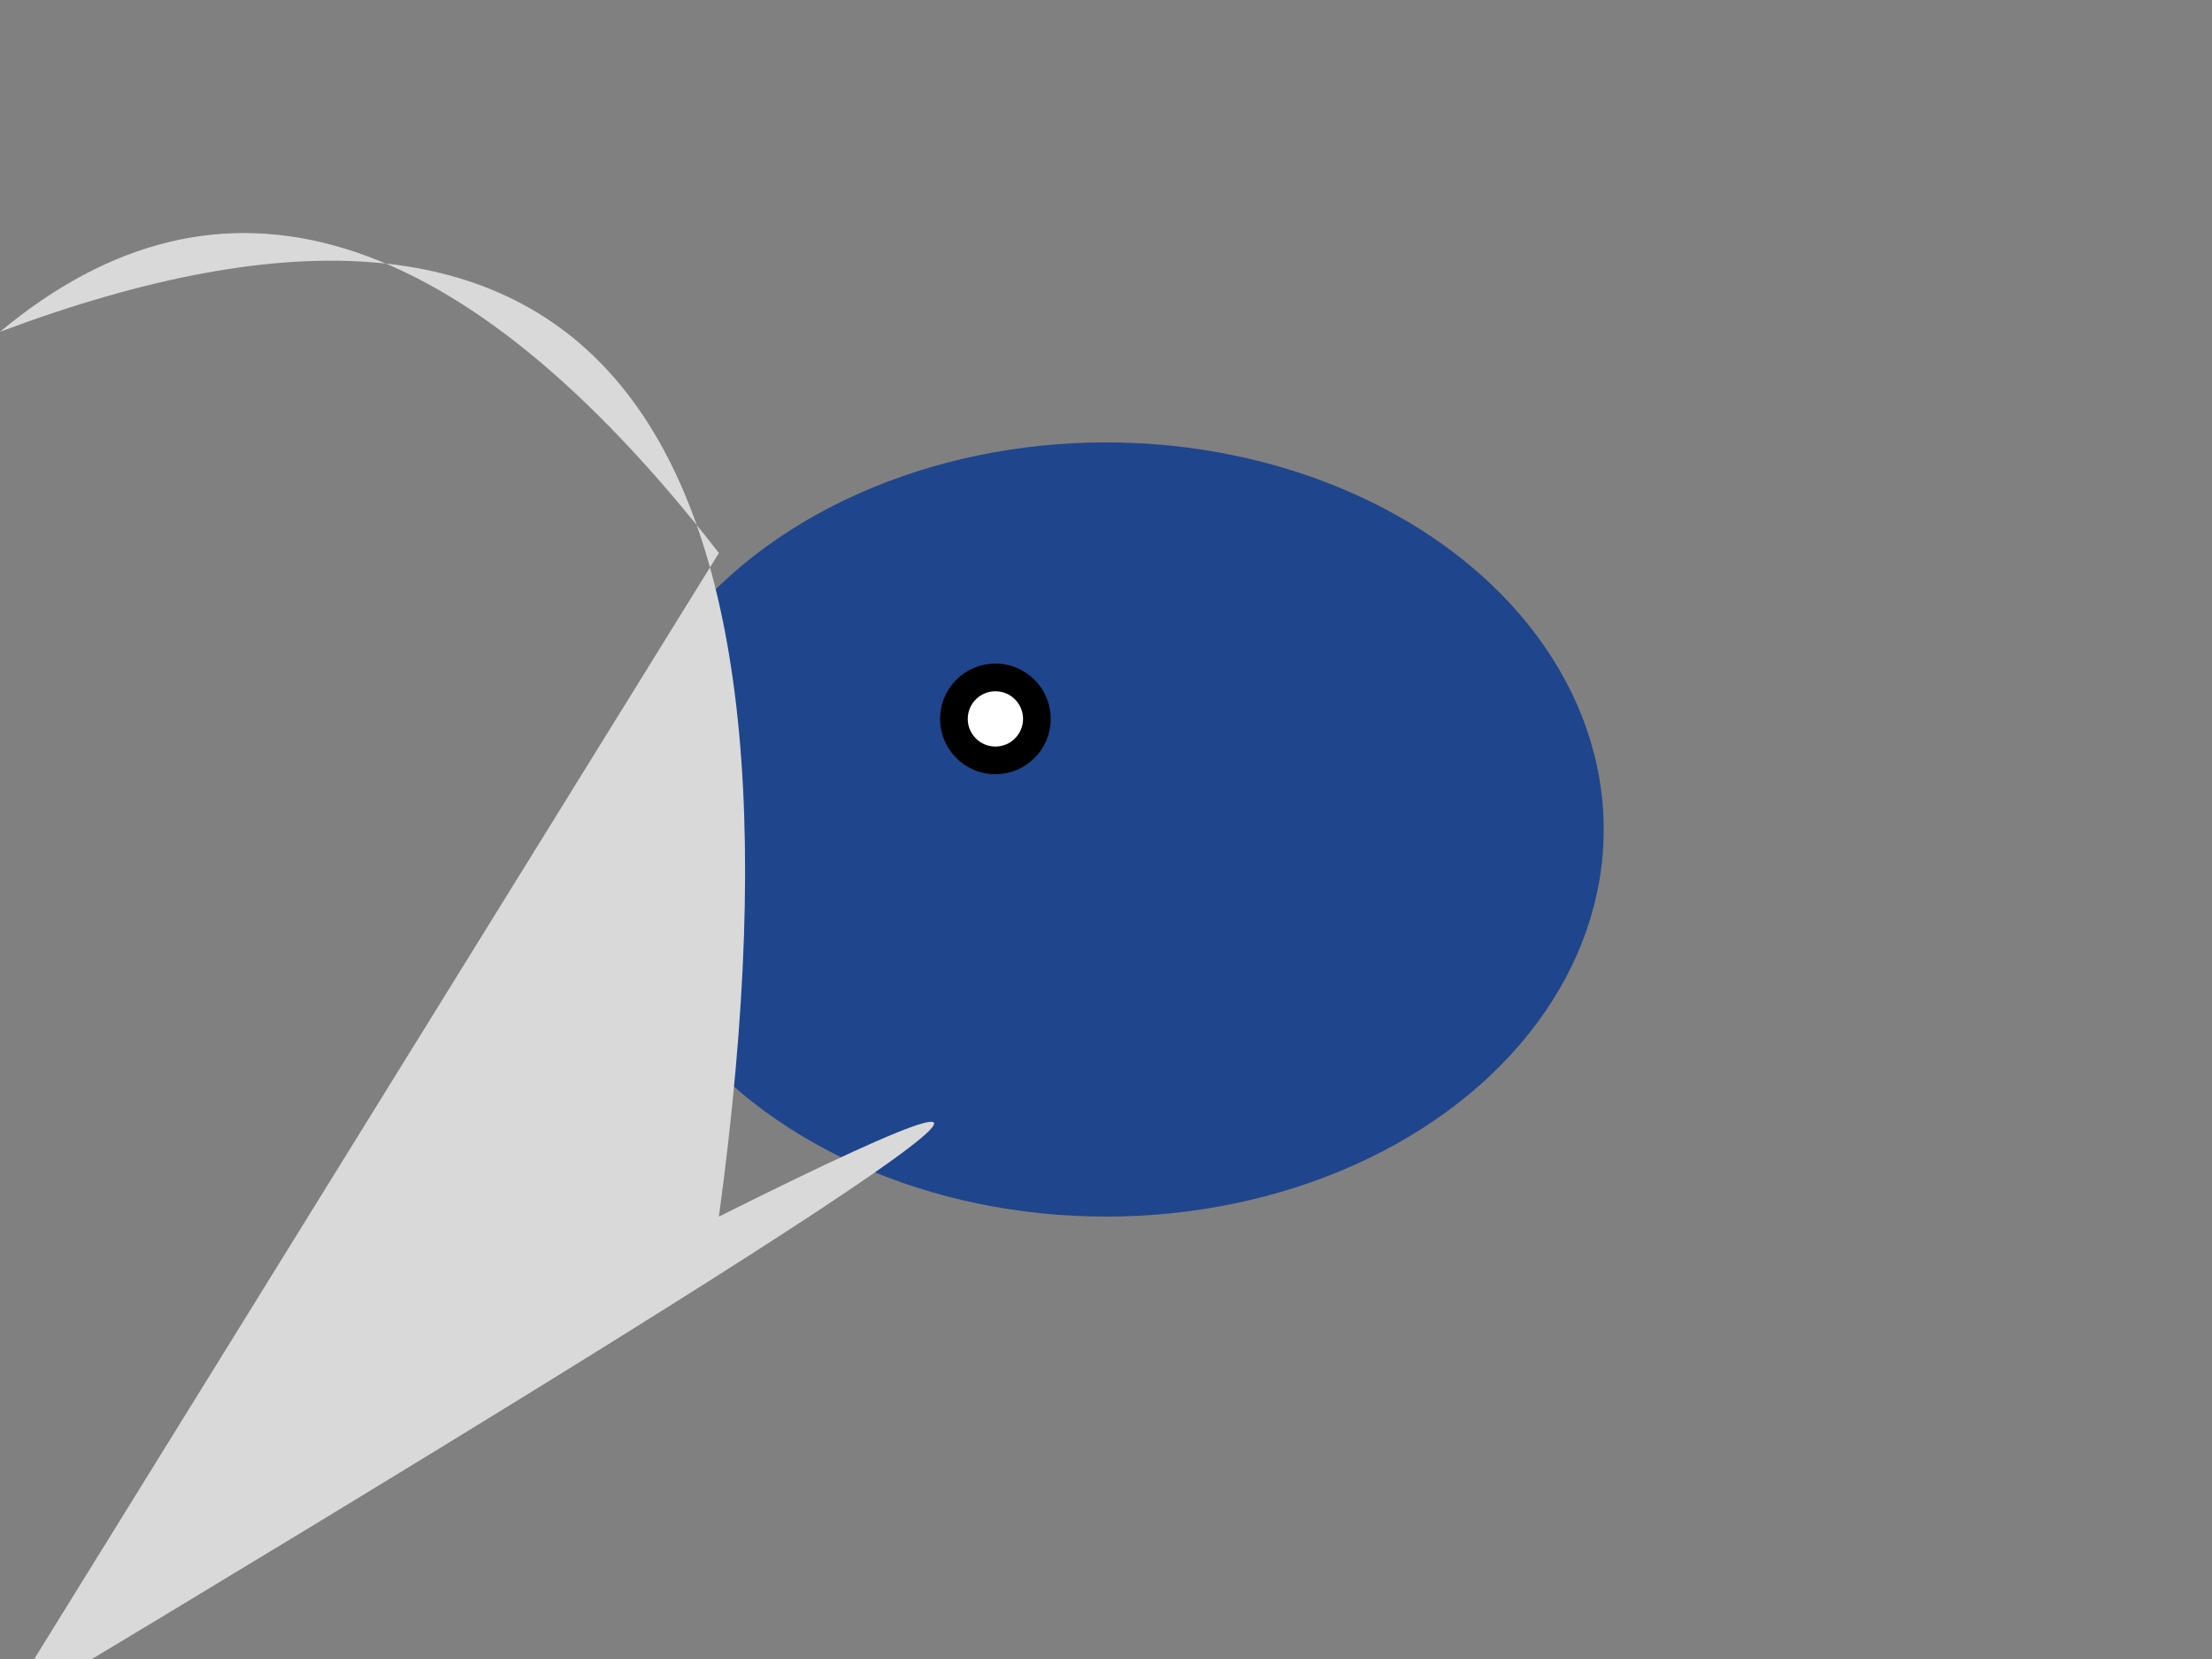 <svg xmlns="http://www.w3.org/2000/svg" viewBox="0 0 400 300">

<rect x="0" y="0" width="400" height="300" fill="#808080" stroke="none"/>

<!-- Dolphin Body -->
<ellipse cx="200" cy="150" rx="90" ry="70" fill="#1F458C"/>

<!-- Fins and Tail -->
<path d="M130,100 Q60,10 L60,160 Q130,220 Q250,160 Q310,100" fill="#D9D9D9"/>

<!-- Eye -->
<circle cx="180" cy="130" r="10" fill="black"/>
<circle cx="180" cy="130" r="5" fill="white"/>

</svg>